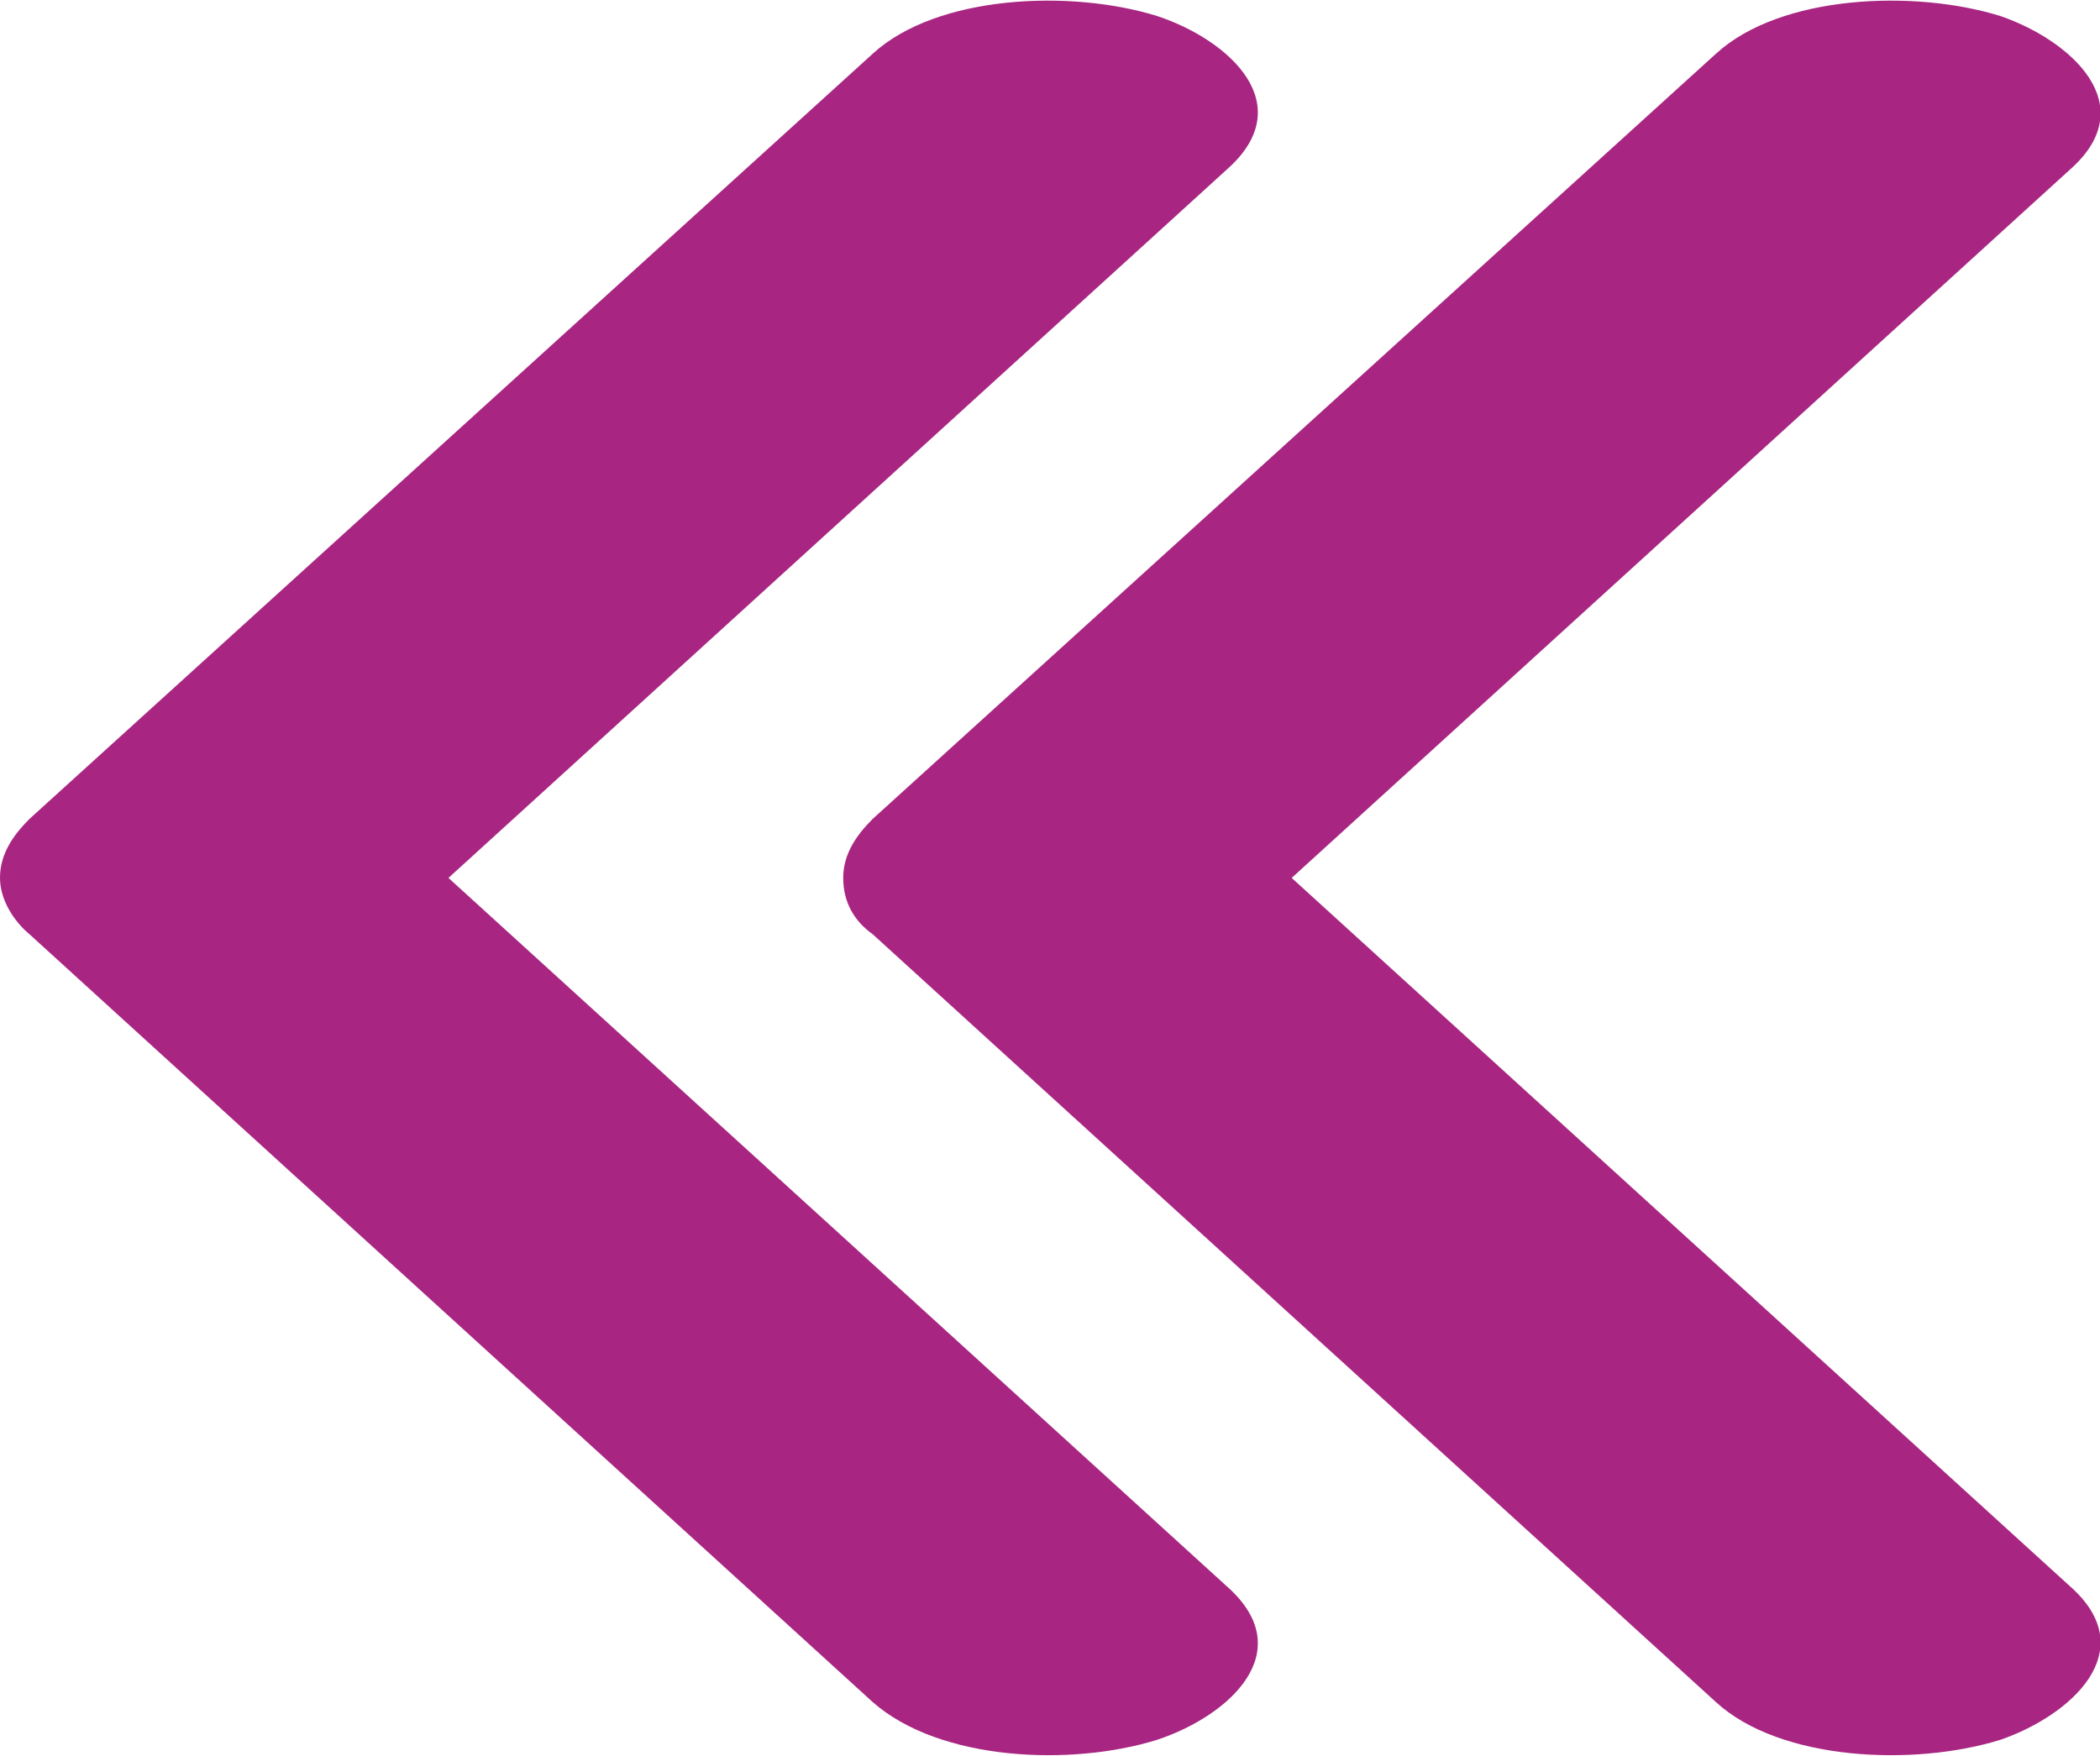 <?xml version="1.0" encoding="UTF-8"?>
<!DOCTYPE svg PUBLIC "-//W3C//DTD SVG 1.1//EN" "http://www.w3.org/Graphics/SVG/1.1/DTD/svg11.dtd">
<!-- Creator: CorelDRAW X8 -->
<svg xmlns="http://www.w3.org/2000/svg" xml:space="preserve" width="782px" height="654px" version="1.1" style="shape-rendering:geometricPrecision; text-rendering:geometricPrecision; image-rendering:optimizeQuality; fill-rule:evenodd; clip-rule:evenodd"
viewBox="0 0 782 654"
 xmlns:xlink="http://www.w3.org/1999/xlink">
 <defs>
  <style type="text/css">
   <![CDATA[
    .fil0 {fill:#A82682;fill-rule:nonzero}
   ]]>
  </style>
 </defs>
 <g id="Layer_x0020_1">
  <path class="fil0" d="M771 591c27,24 0,48 -26,57 -32,10 -82,8 -106,-14l-314 -286c-7,-5 -11,-12 -11,-21 0,-9 5,-16 11,-22l314 -285c24,-22 74,-24 106,-14 26,9 53,33 26,57l-290 264 290 264zm-314 0c27,24 1,48 -26,57 -32,10 -81,8 -106,-14l-314 -286c-6,-5 -11,-13 -11,-21 0,-9 5,-16 11,-22l314 -285c24,-22 74,-24 106,-14 27,9 53,33 26,57l-290 264 290 264z"/>
 </g>
</svg>
